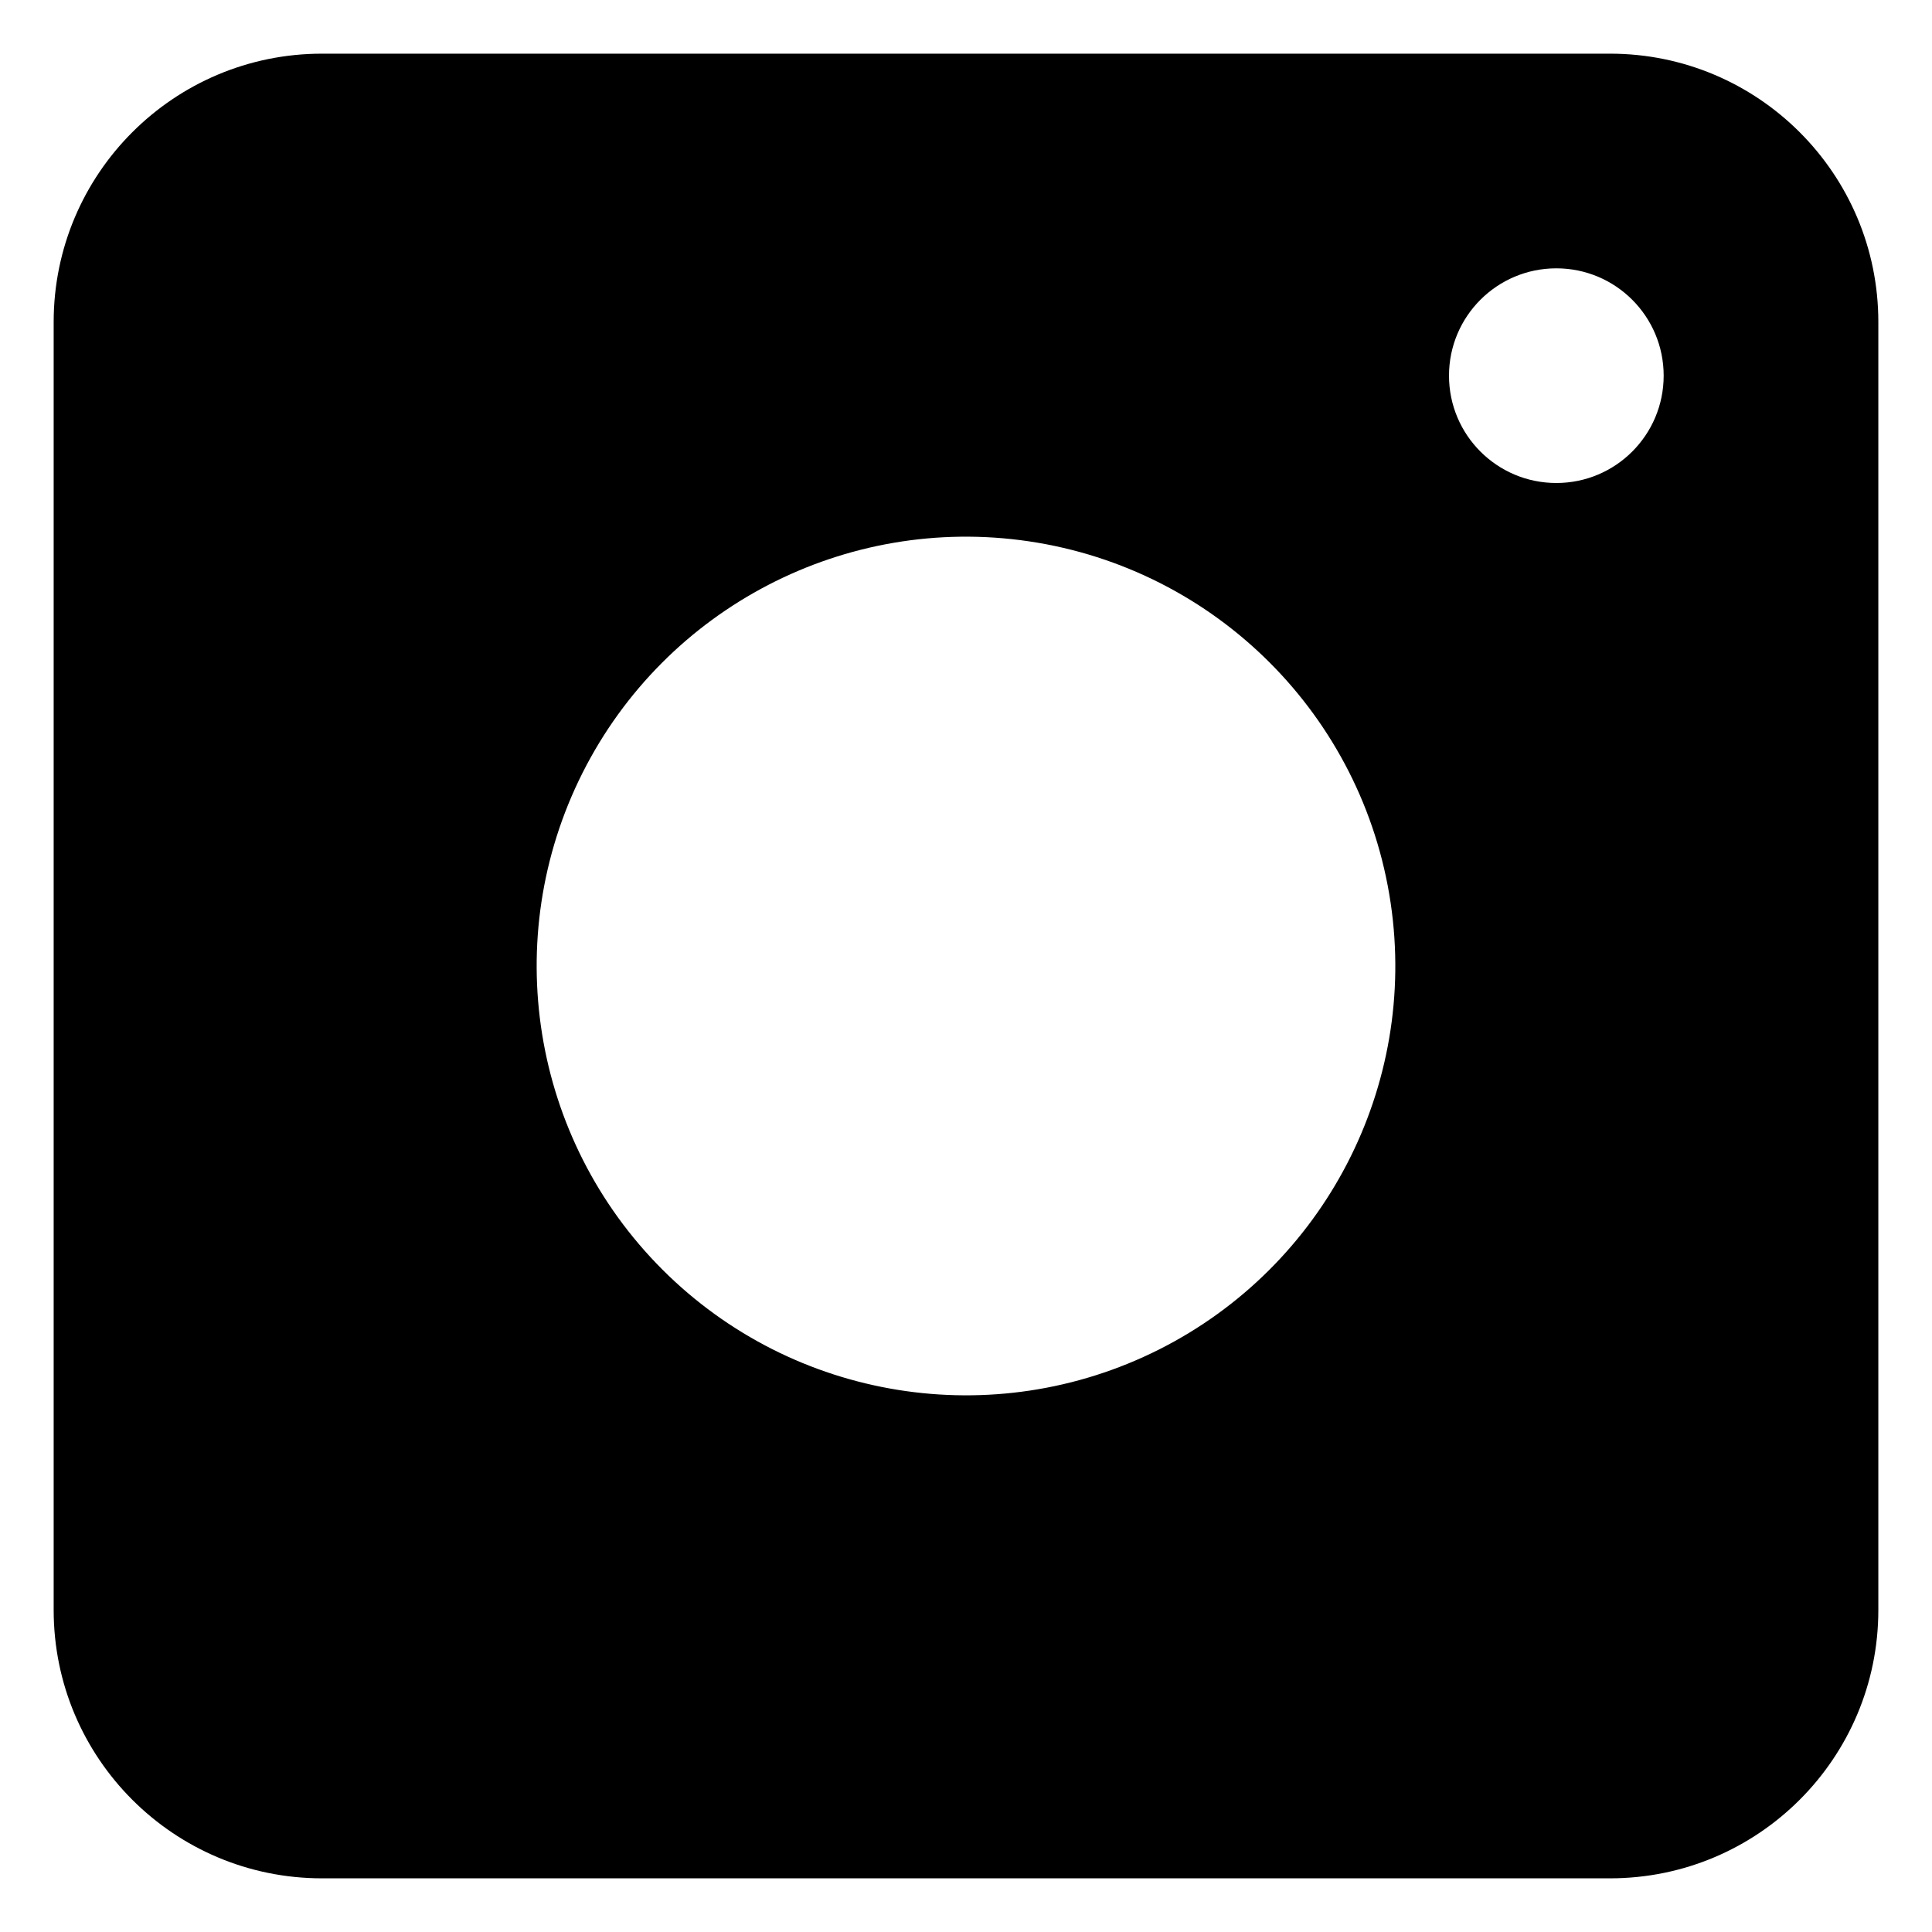 <?xml version="1.0" encoding="UTF-8"?>
<svg width="24px" height="24px" viewBox="0 0 36 36" version="1.1" xmlns="http://www.w3.org/2000/svg" xmlns:xlink="http://www.w3.org/1999/xlink">
    <title>instagram</title>

    <g id="instagram" stroke="none" stroke-width="1" fill="none" fill-rule="evenodd">
        <g transform="translate(1, 1)" fill="#000" id="Combined-Shape">
            <path d="M29,0 C31.761,-5.07265313e-16 34,2.239 34,5 L34,29 C34,31.761 31.761,34 29,34 L5,34 C2.239,34 2.11453371e-15,31.761 0,29 L0,5 C-3.38176876e-16,2.239 2.239,2.28362215e-15 5,0 L29,0 Z M18.173,9.087 C14.76,8.581 11.406,10.321 9.854,13.403 C8.303,16.486 8.903,20.216 11.343,22.657 C13.784,25.097 17.514,25.697 20.597,24.146 C23.679,22.594 25.419,19.24 24.913,15.827 C24.396,12.341 21.659,9.604 18.173,9.087 Z M28,4 C26.895,4 26,4.895 26,6 C26,7.105 26.895,8 28,8 C29.105,8 30,7.105 30,6 C30,4.895 29.105,4 28,4 Z"></path>
        </g>
    </g>
</svg>